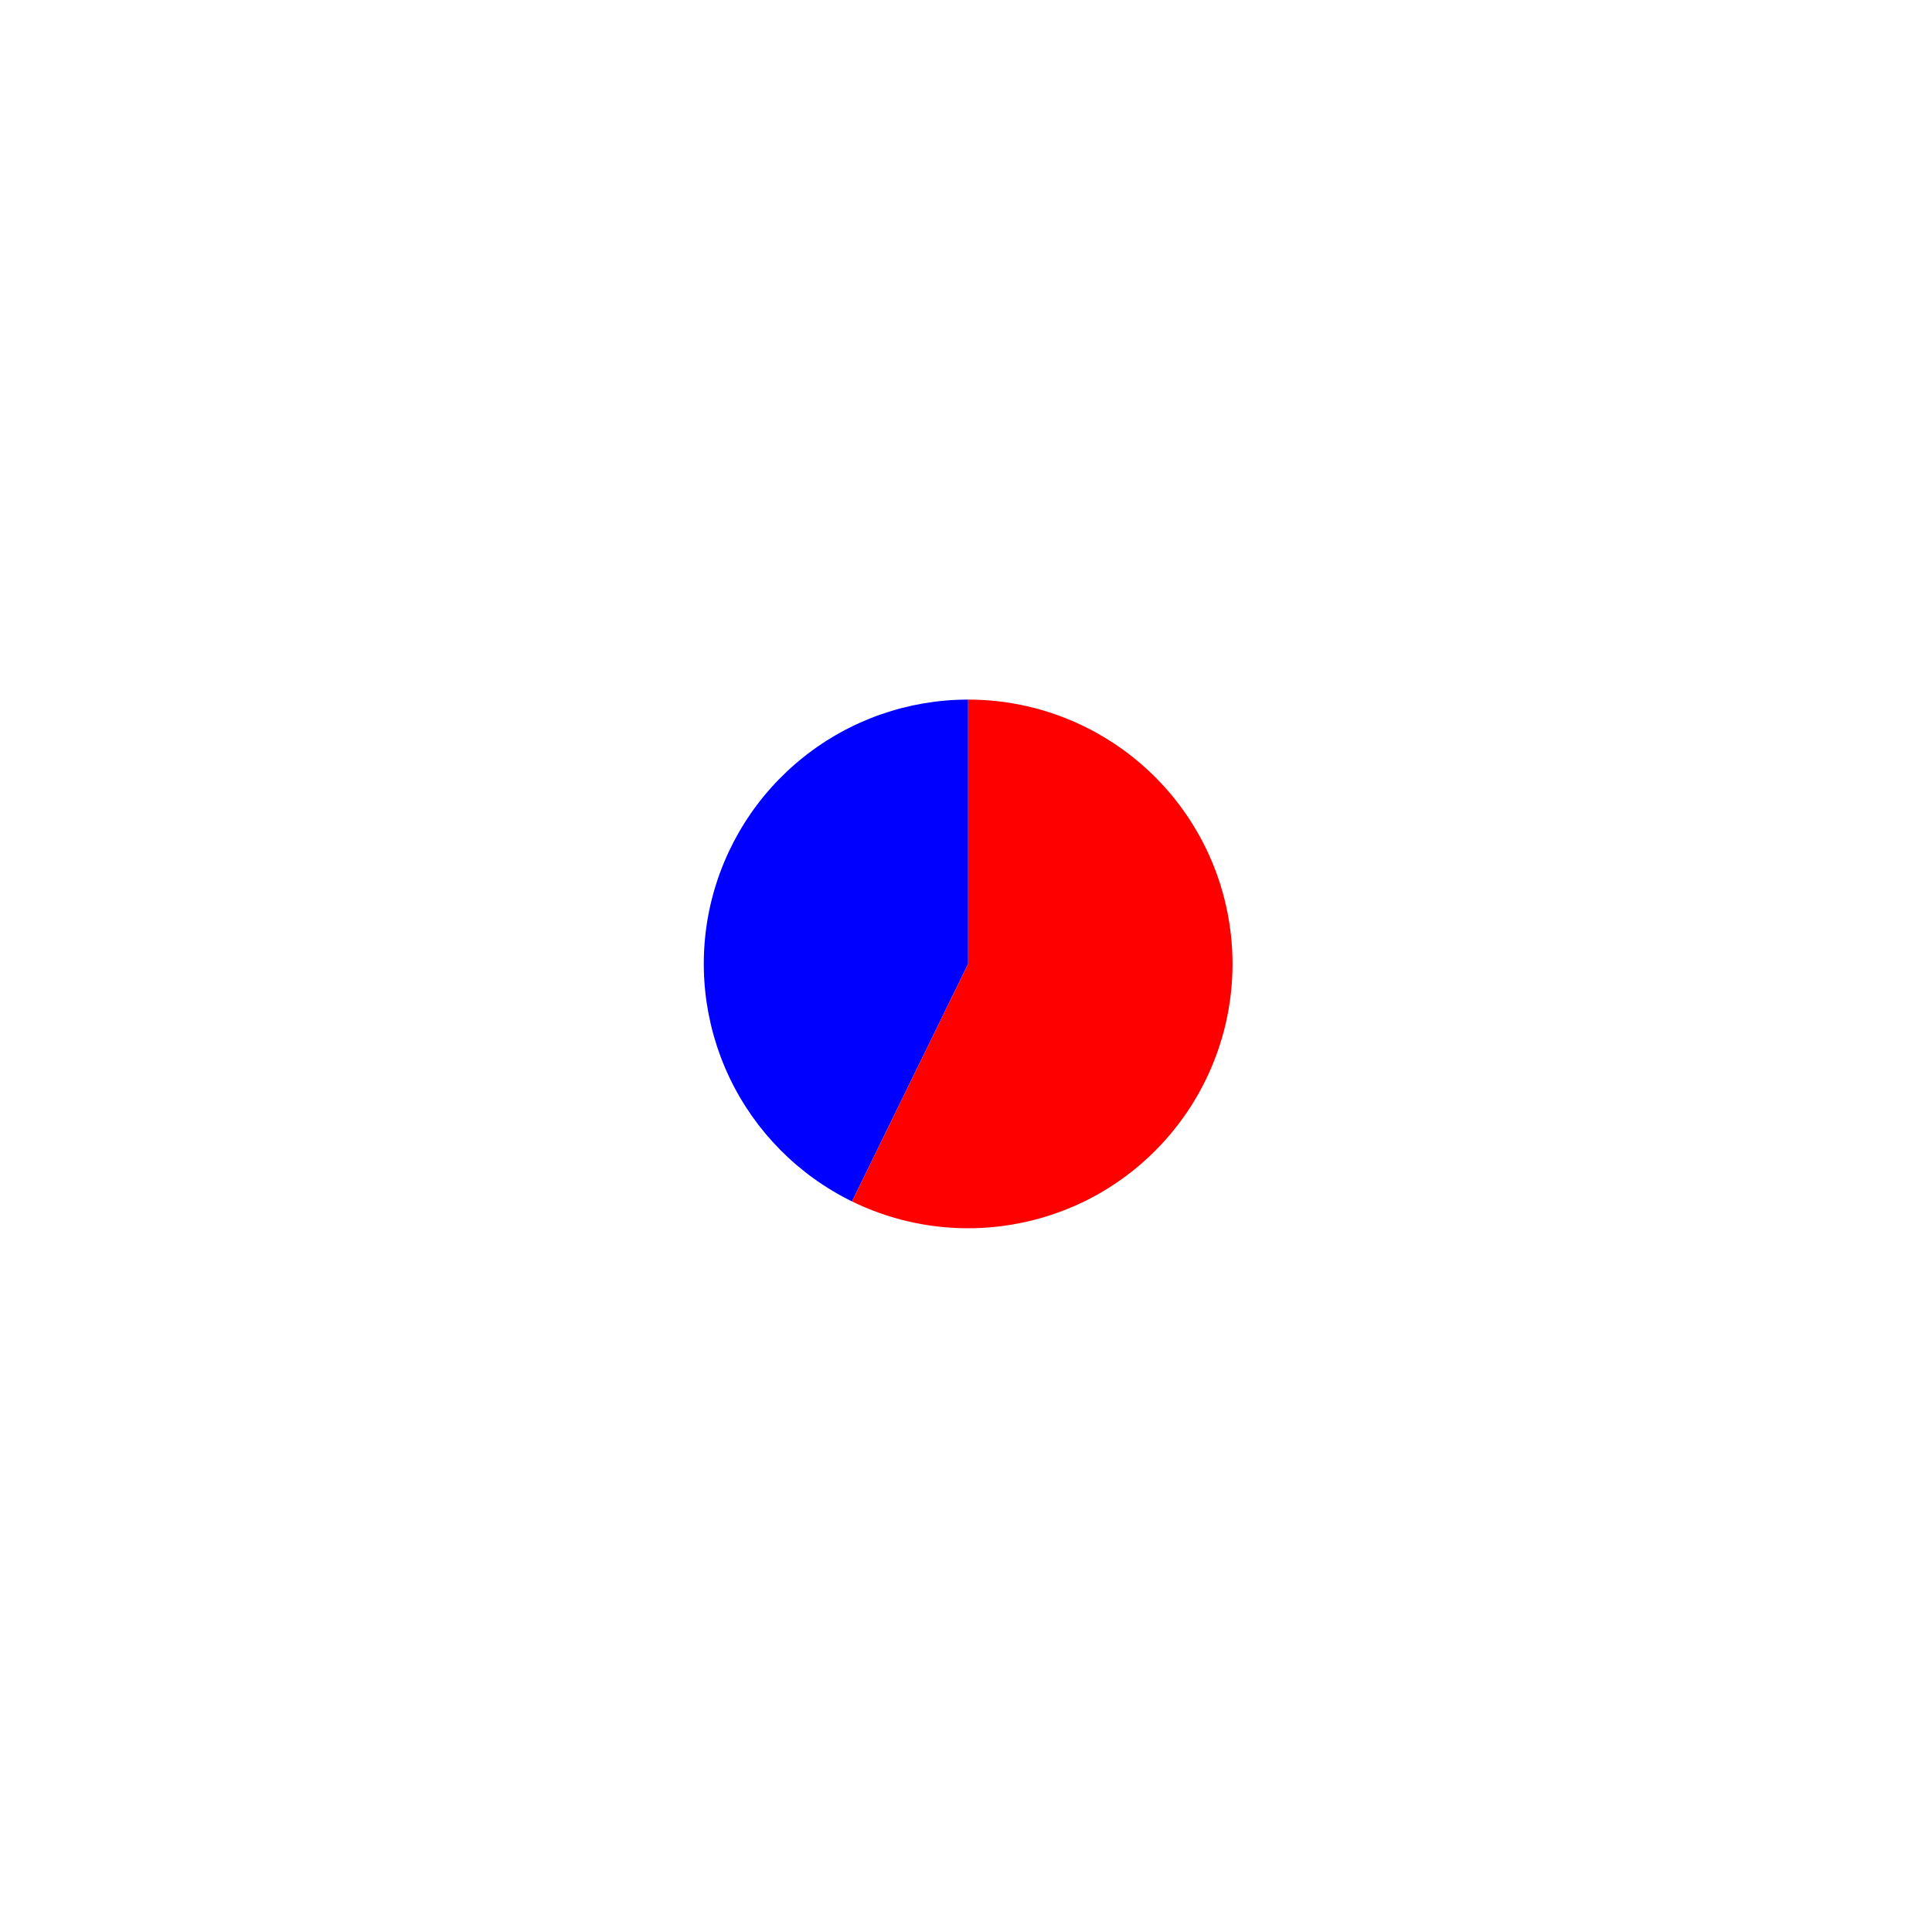 <?xml version="1.0" encoding="utf-8" standalone="no"?>
<!DOCTYPE svg PUBLIC "-//W3C//DTD SVG 1.1//EN"
  "http://www.w3.org/Graphics/SVG/1.1/DTD/svg11.dtd">
<svg xmlns:xlink="http://www.w3.org/1999/xlink" width="20.664pt" height="20.623pt" viewBox="0 0 20.664 20.623" xmlns="http://www.w3.org/2000/svg" version="1.1">
 <defs>
  <style type="text/css">*{stroke-linejoin: round; stroke-linecap: butt}</style>
 </defs>
 <g id="figure_1">
  <g id="patch_1">
   <path d="M 0 20.623 
L 20.664 20.623 
L 20.664 0 
L 0 0 
L 0 20.623 
z
" style="fill: none"/>
  </g>
  <g id="axes_1">
   <g id="patch_2">
    <path d="M 10.355 7.483 
C 9.716 7.483 9.096 7.699 8.596 8.097 
C 8.095 8.495 7.745 9.05 7.6 9.673 
C 7.456 10.296 7.528 10.949 7.802 11.526 
C 8.077 12.103 8.539 12.57 9.113 12.851 
L 10.355 10.31 
L 10.355 7.483 
z
" style="fill: #0000ff"/>
   </g>
   <g id="patch_3">
    <path d="M 9.113 12.851 
C 9.495 13.038 9.915 13.136 10.34 13.138 
C 10.766 13.14 11.186 13.046 11.571 12.864 
C 11.955 12.681 12.293 12.413 12.559 12.082 
C 12.826 11.75 13.014 11.362 13.11 10.948 
C 13.206 10.533 13.207 10.103 13.113 9.687 
C 13.02 9.272 12.833 8.884 12.569 8.551 
C 12.304 8.218 11.967 7.949 11.584 7.764 
C 11.201 7.579 10.781 7.483 10.355 7.483 
L 10.355 10.31 
L 9.113 12.851 
z
" style="fill: #ff0000"/>
   </g>
   <g id="matplotlib.axis_1"/>
   <g id="matplotlib.axis_2"/>
  </g>
 </g>
</svg>

